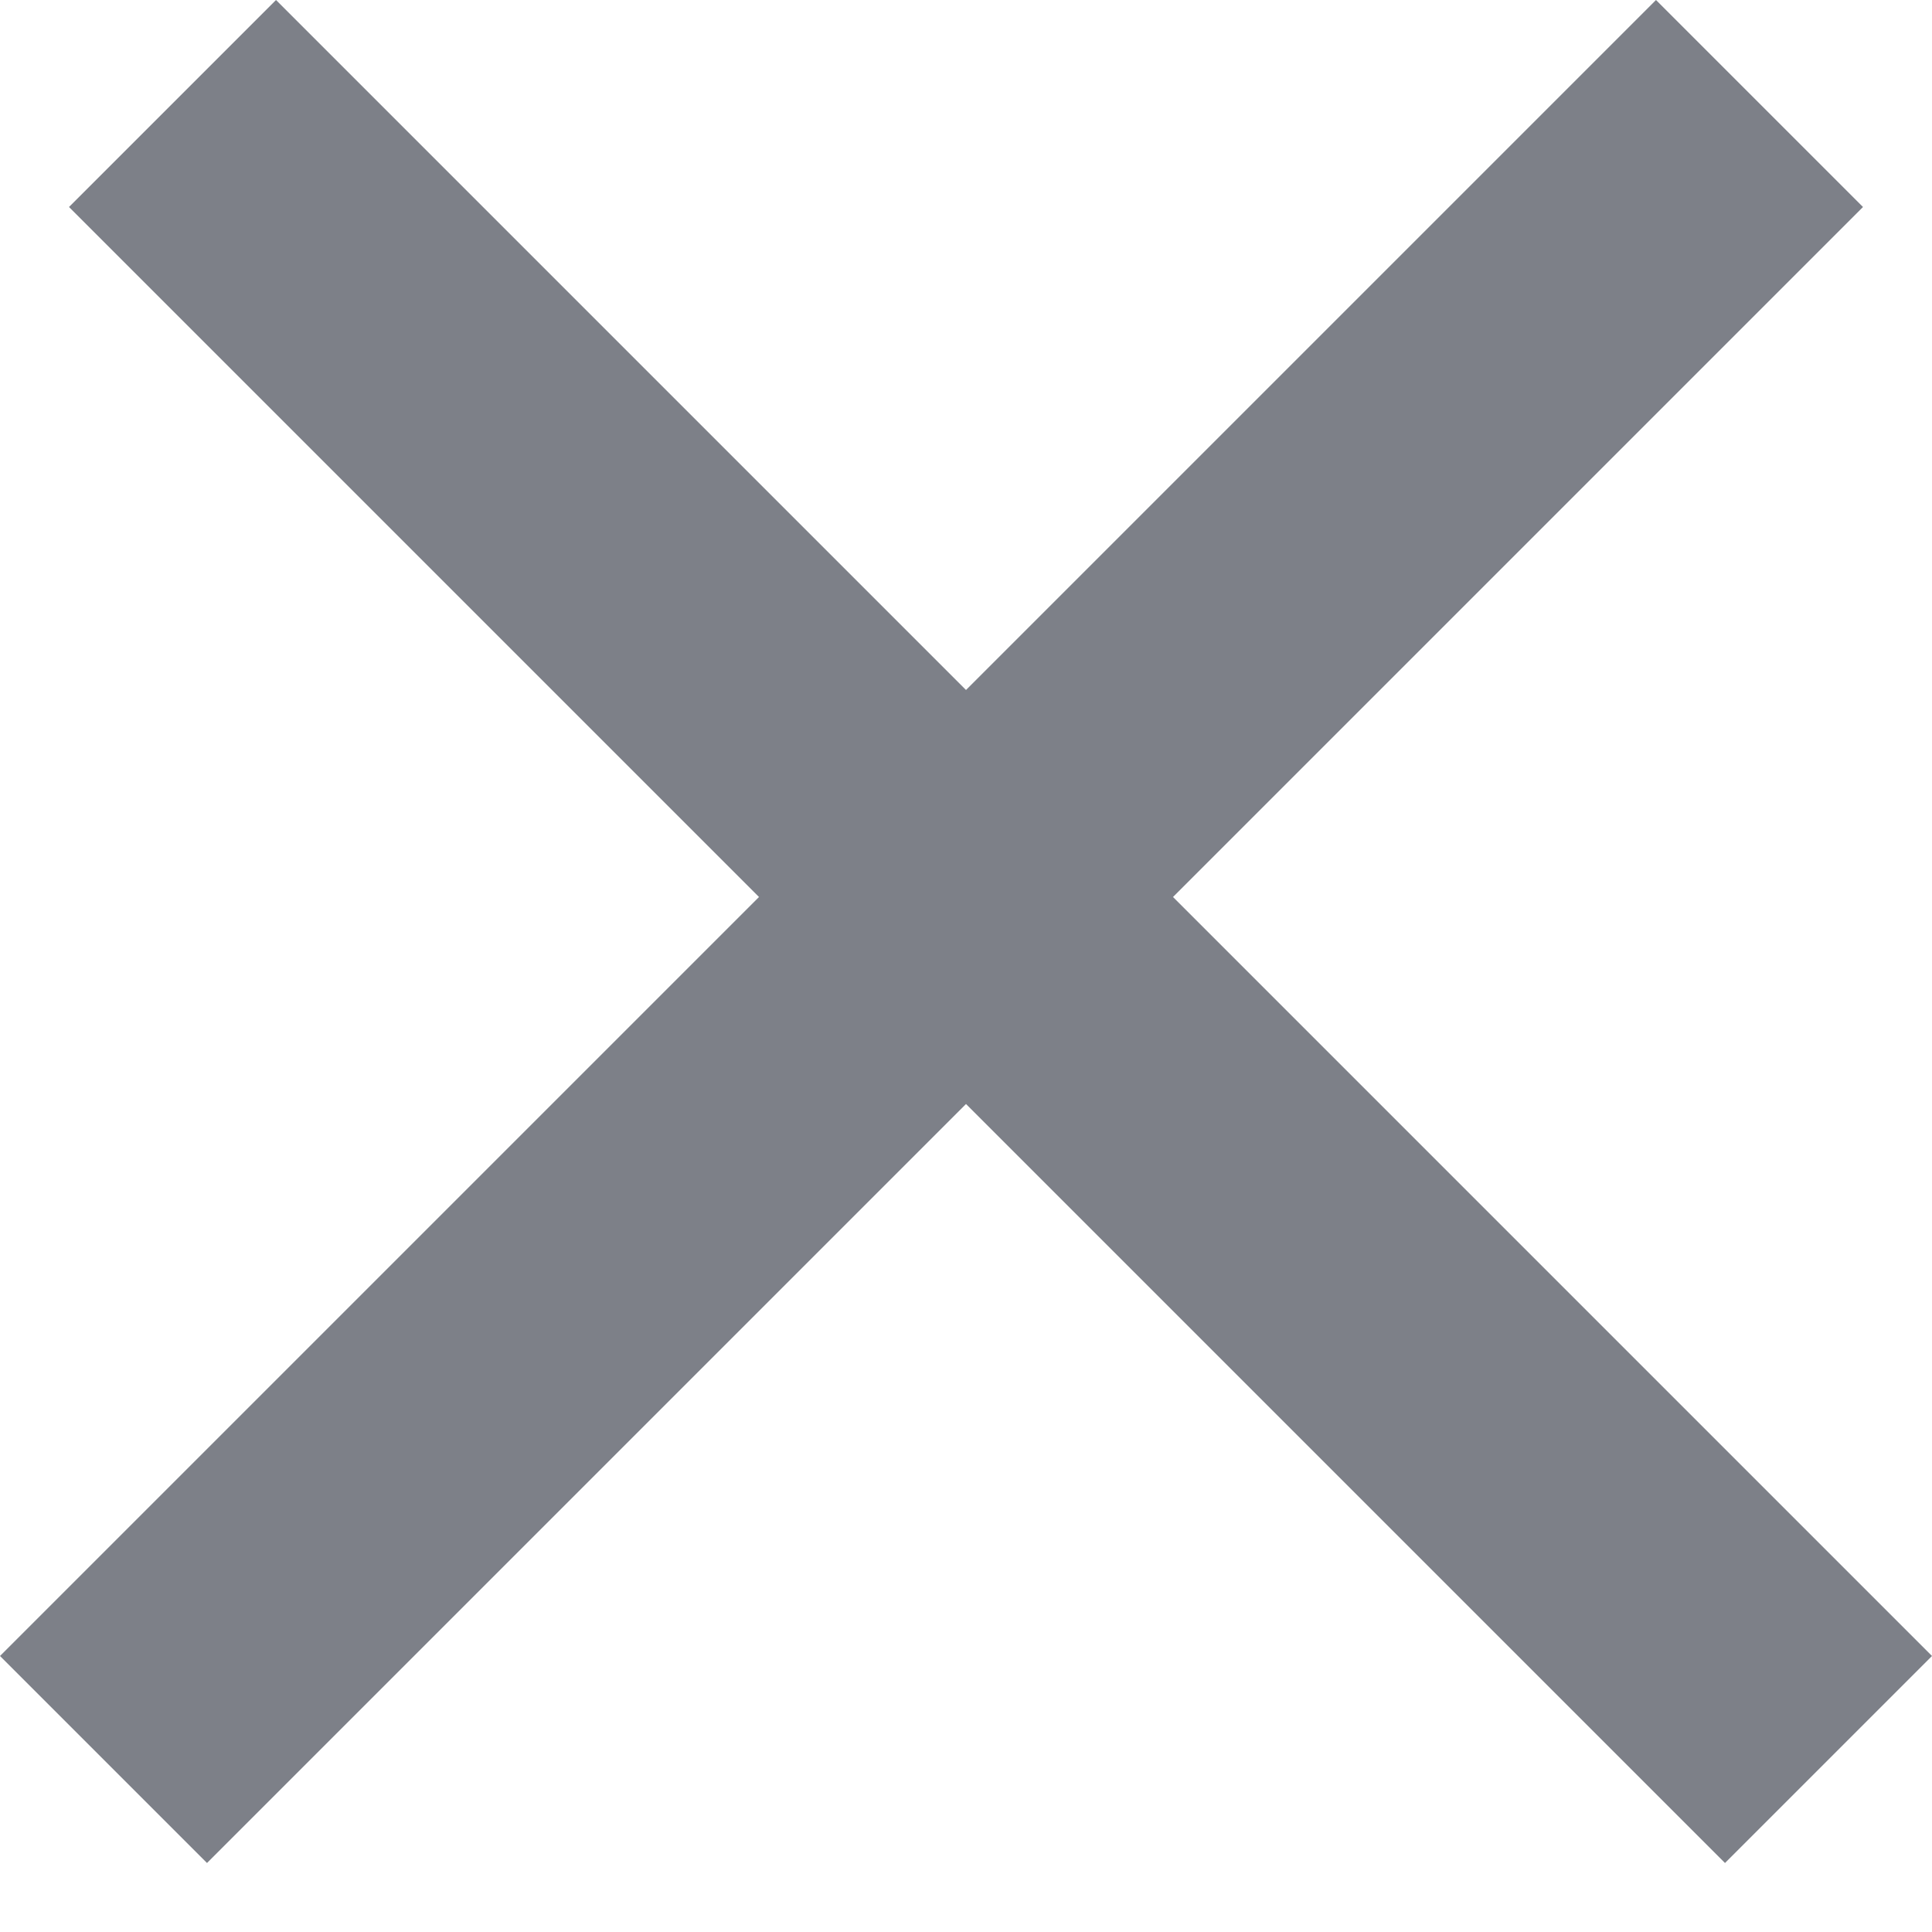 <svg width="14" height="14" viewBox="0 0 14 14" fill="none" xmlns="http://www.w3.org/2000/svg">
<path d="M0.5 1.5L2 4.70717e-06L14 12L12.5 13.5L0.5 1.5Z" fill="#7D8088"/>
<path d="M12 5.38152e-06L13.5 1.5L1.5 13.5L-4.06738e-06 12L12 5.38152e-06Z" fill="#7D8088"/>
</svg>
